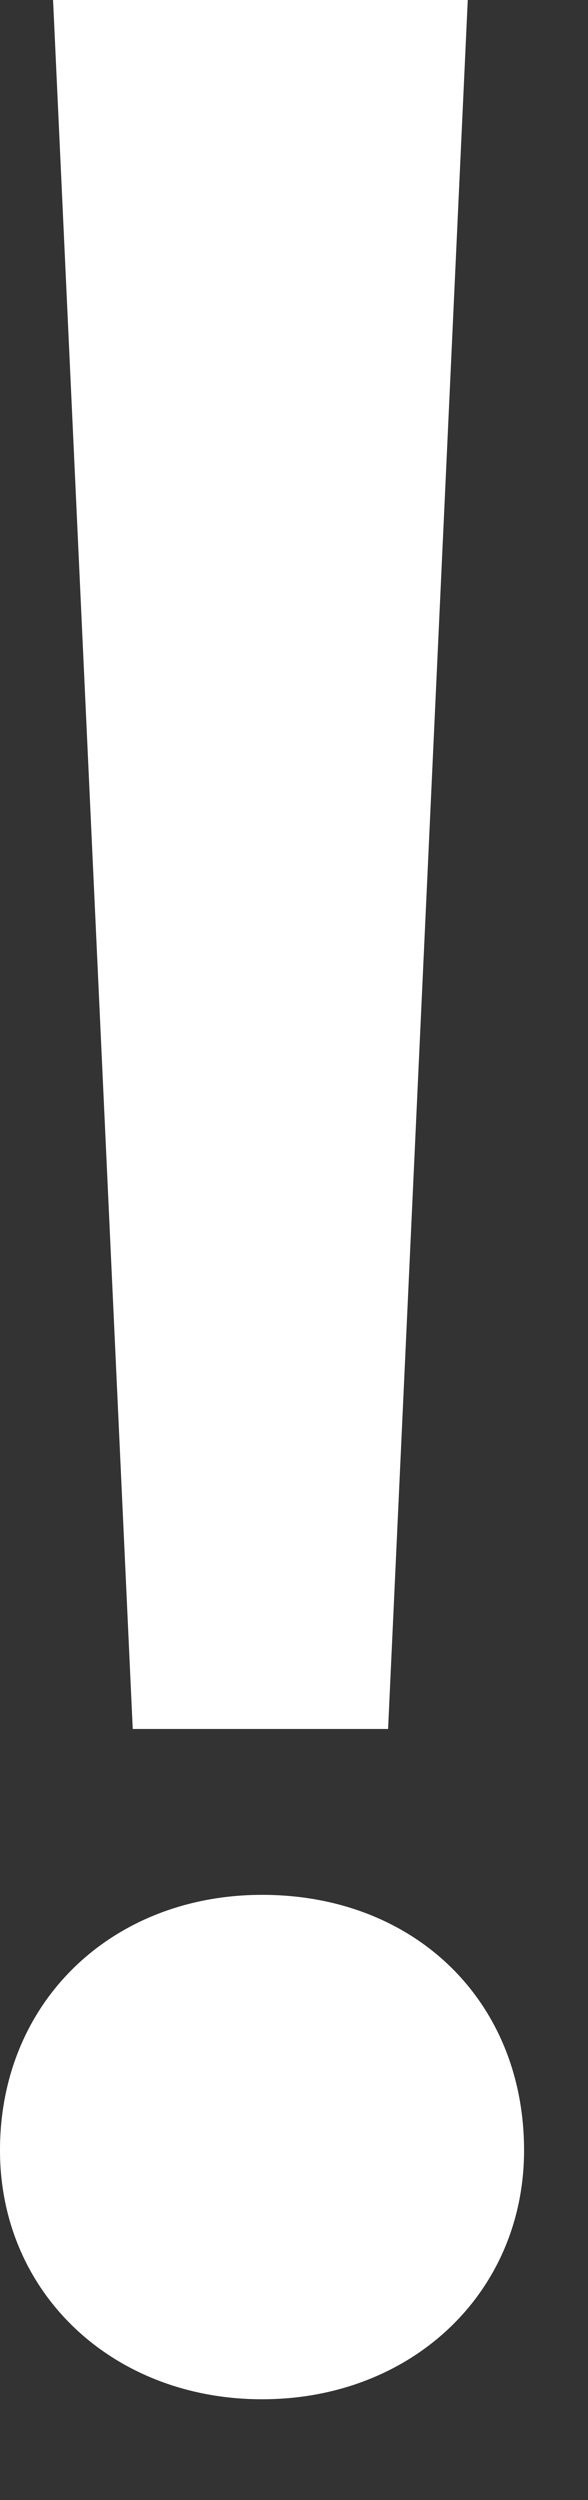<svg width="4" height="17" viewBox="0 0 4 17" fill="none" xmlns="http://www.w3.org/2000/svg">
<rect x="0" y="0" width="4" height="17" fill="#333333" stroke="none"/>
<path d="M2.64 11.757H0.903L0.361 1.52588e-05H3.182L2.64 11.757ZM3.565 14.622C3.565 15.593 2.798 16.315 1.783 16.315C0.767 16.315 0 15.593 0 14.622C0 13.607 0.767 12.885 1.783 12.885C2.821 12.885 3.565 13.607 3.565 14.622Z" fill="white"/>
</svg>
